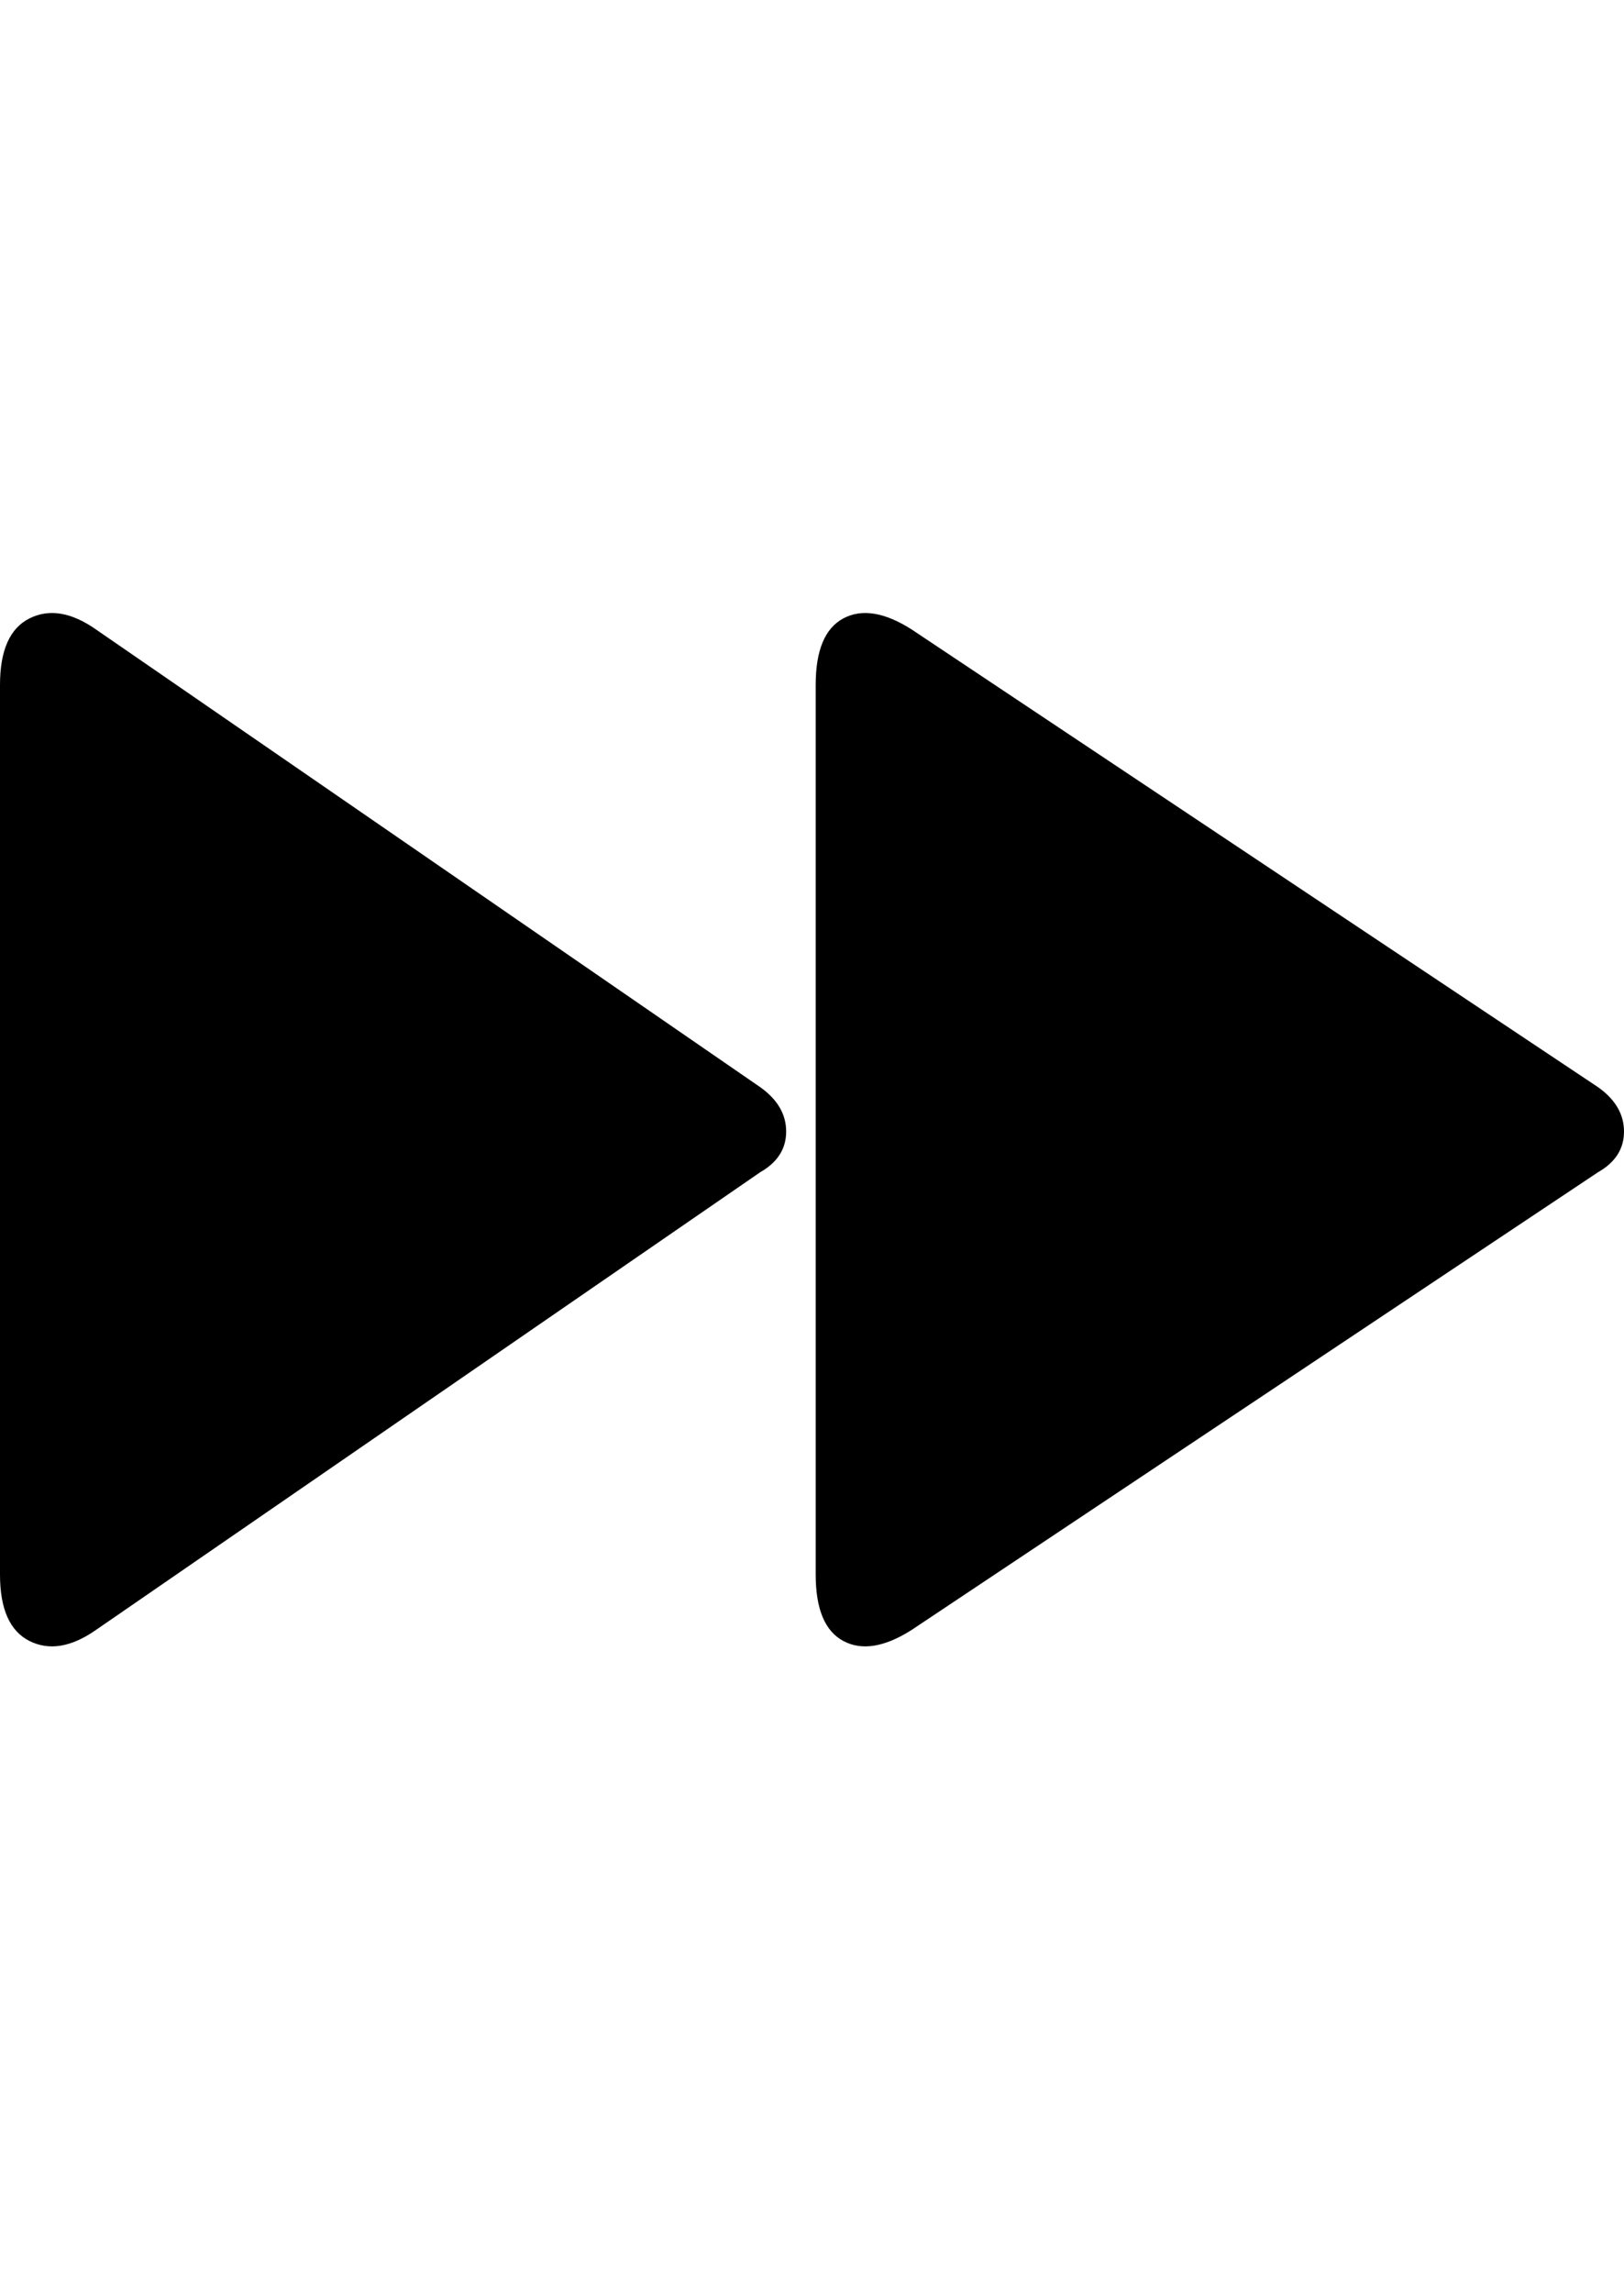 <svg viewBox="0 0 880 1242.132" xmlns="http://www.w3.org/2000/svg"><path d="M866 589q14 10 14 24t-14 22L494 883q-22 14-37 6t-15-36V371q0-28 15-36t37 6zm-454 0q14 10 14 24t-14 22L52 883q-20 14-36 6T0 853V371q0-28 16-36t36 6z"/></svg>